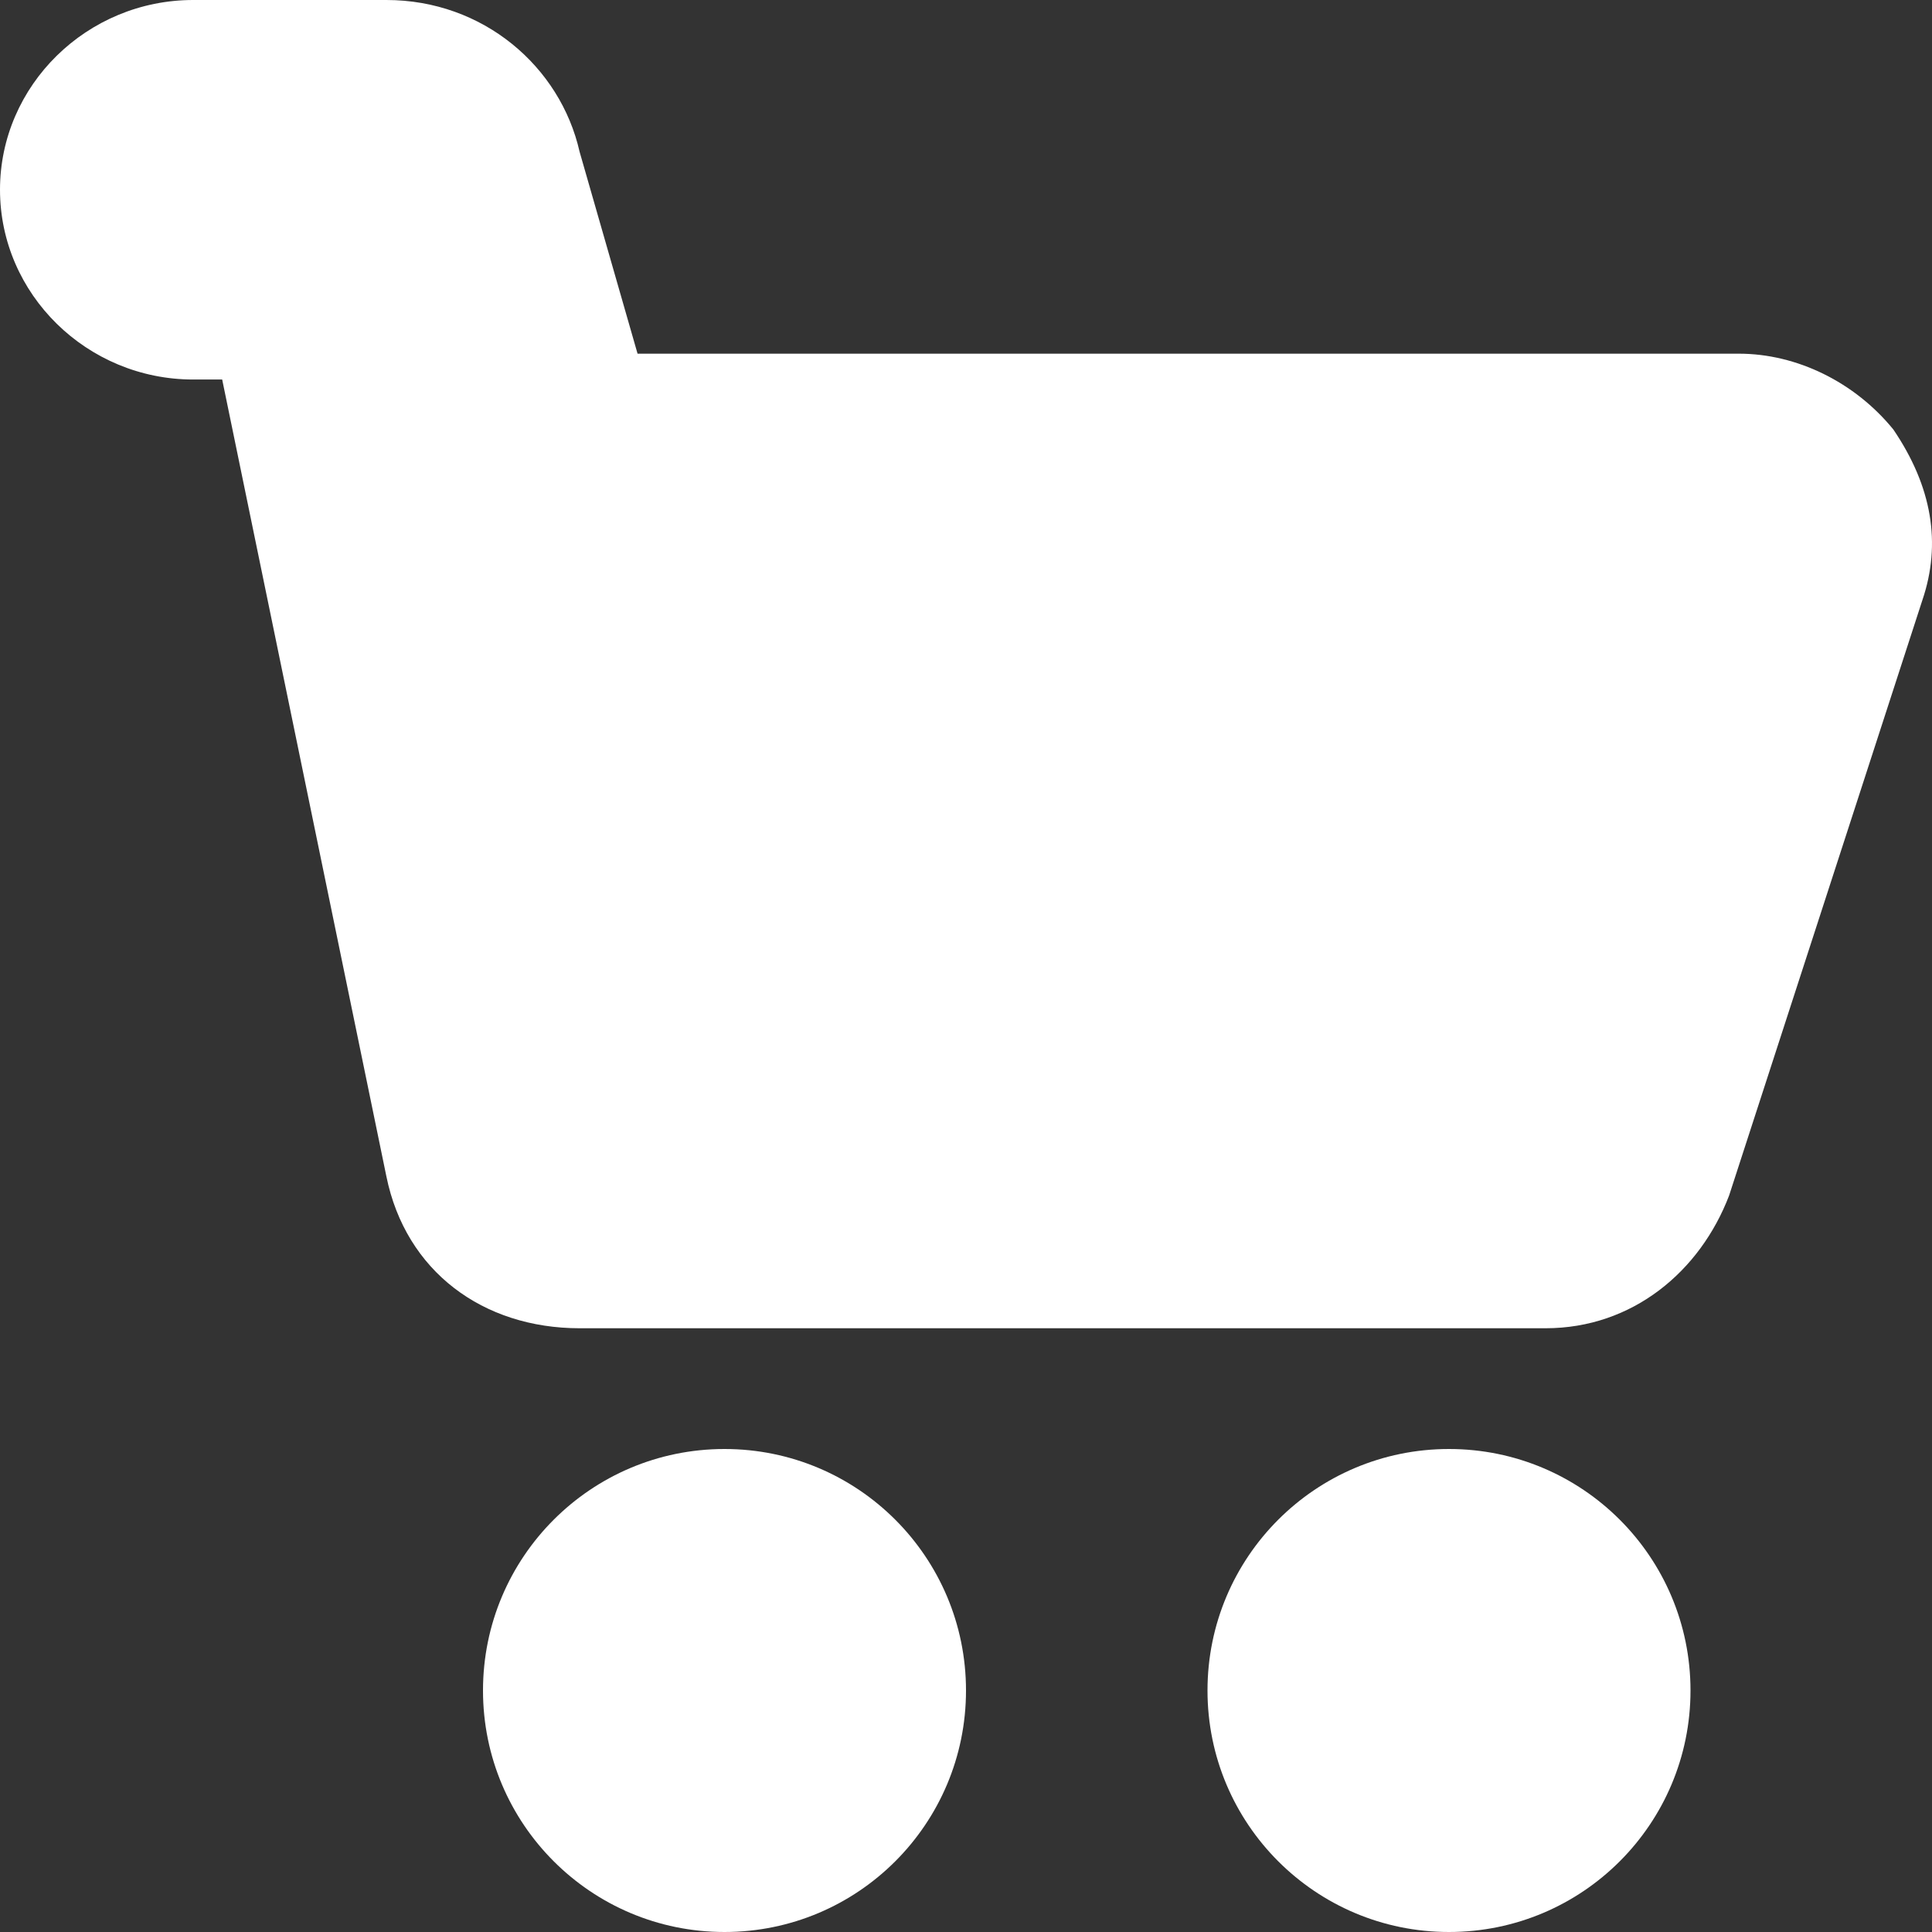 <svg width="16" height="16" viewBox="0 0 16 16" fill="none" xmlns="http://www.w3.org/2000/svg">
<rect x="0" y="0" width="16" height="16" fill="#333333" stroke="none"/>
<g id="icons">
<g id="cart2">
<path id="Vector" d="M6 16C7.105 16 8 15.105 8 14C8 12.895 7.105 12 6 12C4.895 12 4 12.895 4 14C4 15.105 4.895 16 6 16Z" fill="white"/>
<path id="Vector_2" d="M12 16C13.105 16 14 15.105 14 14C14 12.895 13.105 12 12 12C10.895 12 10 12.895 10 14C10 15.105 10.895 16 12 16Z" fill="white"/>
<path id="Vector_3" d="M15.68 3.557C15.36 3.164 14.88 2.929 14.4 2.929H5.28L4.8 1.257C4.64 0.55 4 0 3.2 0H1.6C0.72 0 0 0.707 0 1.571C0 2.436 0.72 3.143 1.6 3.143H1.84L3.2 9.743C3.36 10.529 4 11 4.8 11H12.8C13.52 11 14.08 10.529 14.32 9.9L15.92 4.971C16.08 4.5 16 4.029 15.68 3.557Z" fill="white"/>
</g>
</g>
</svg>
